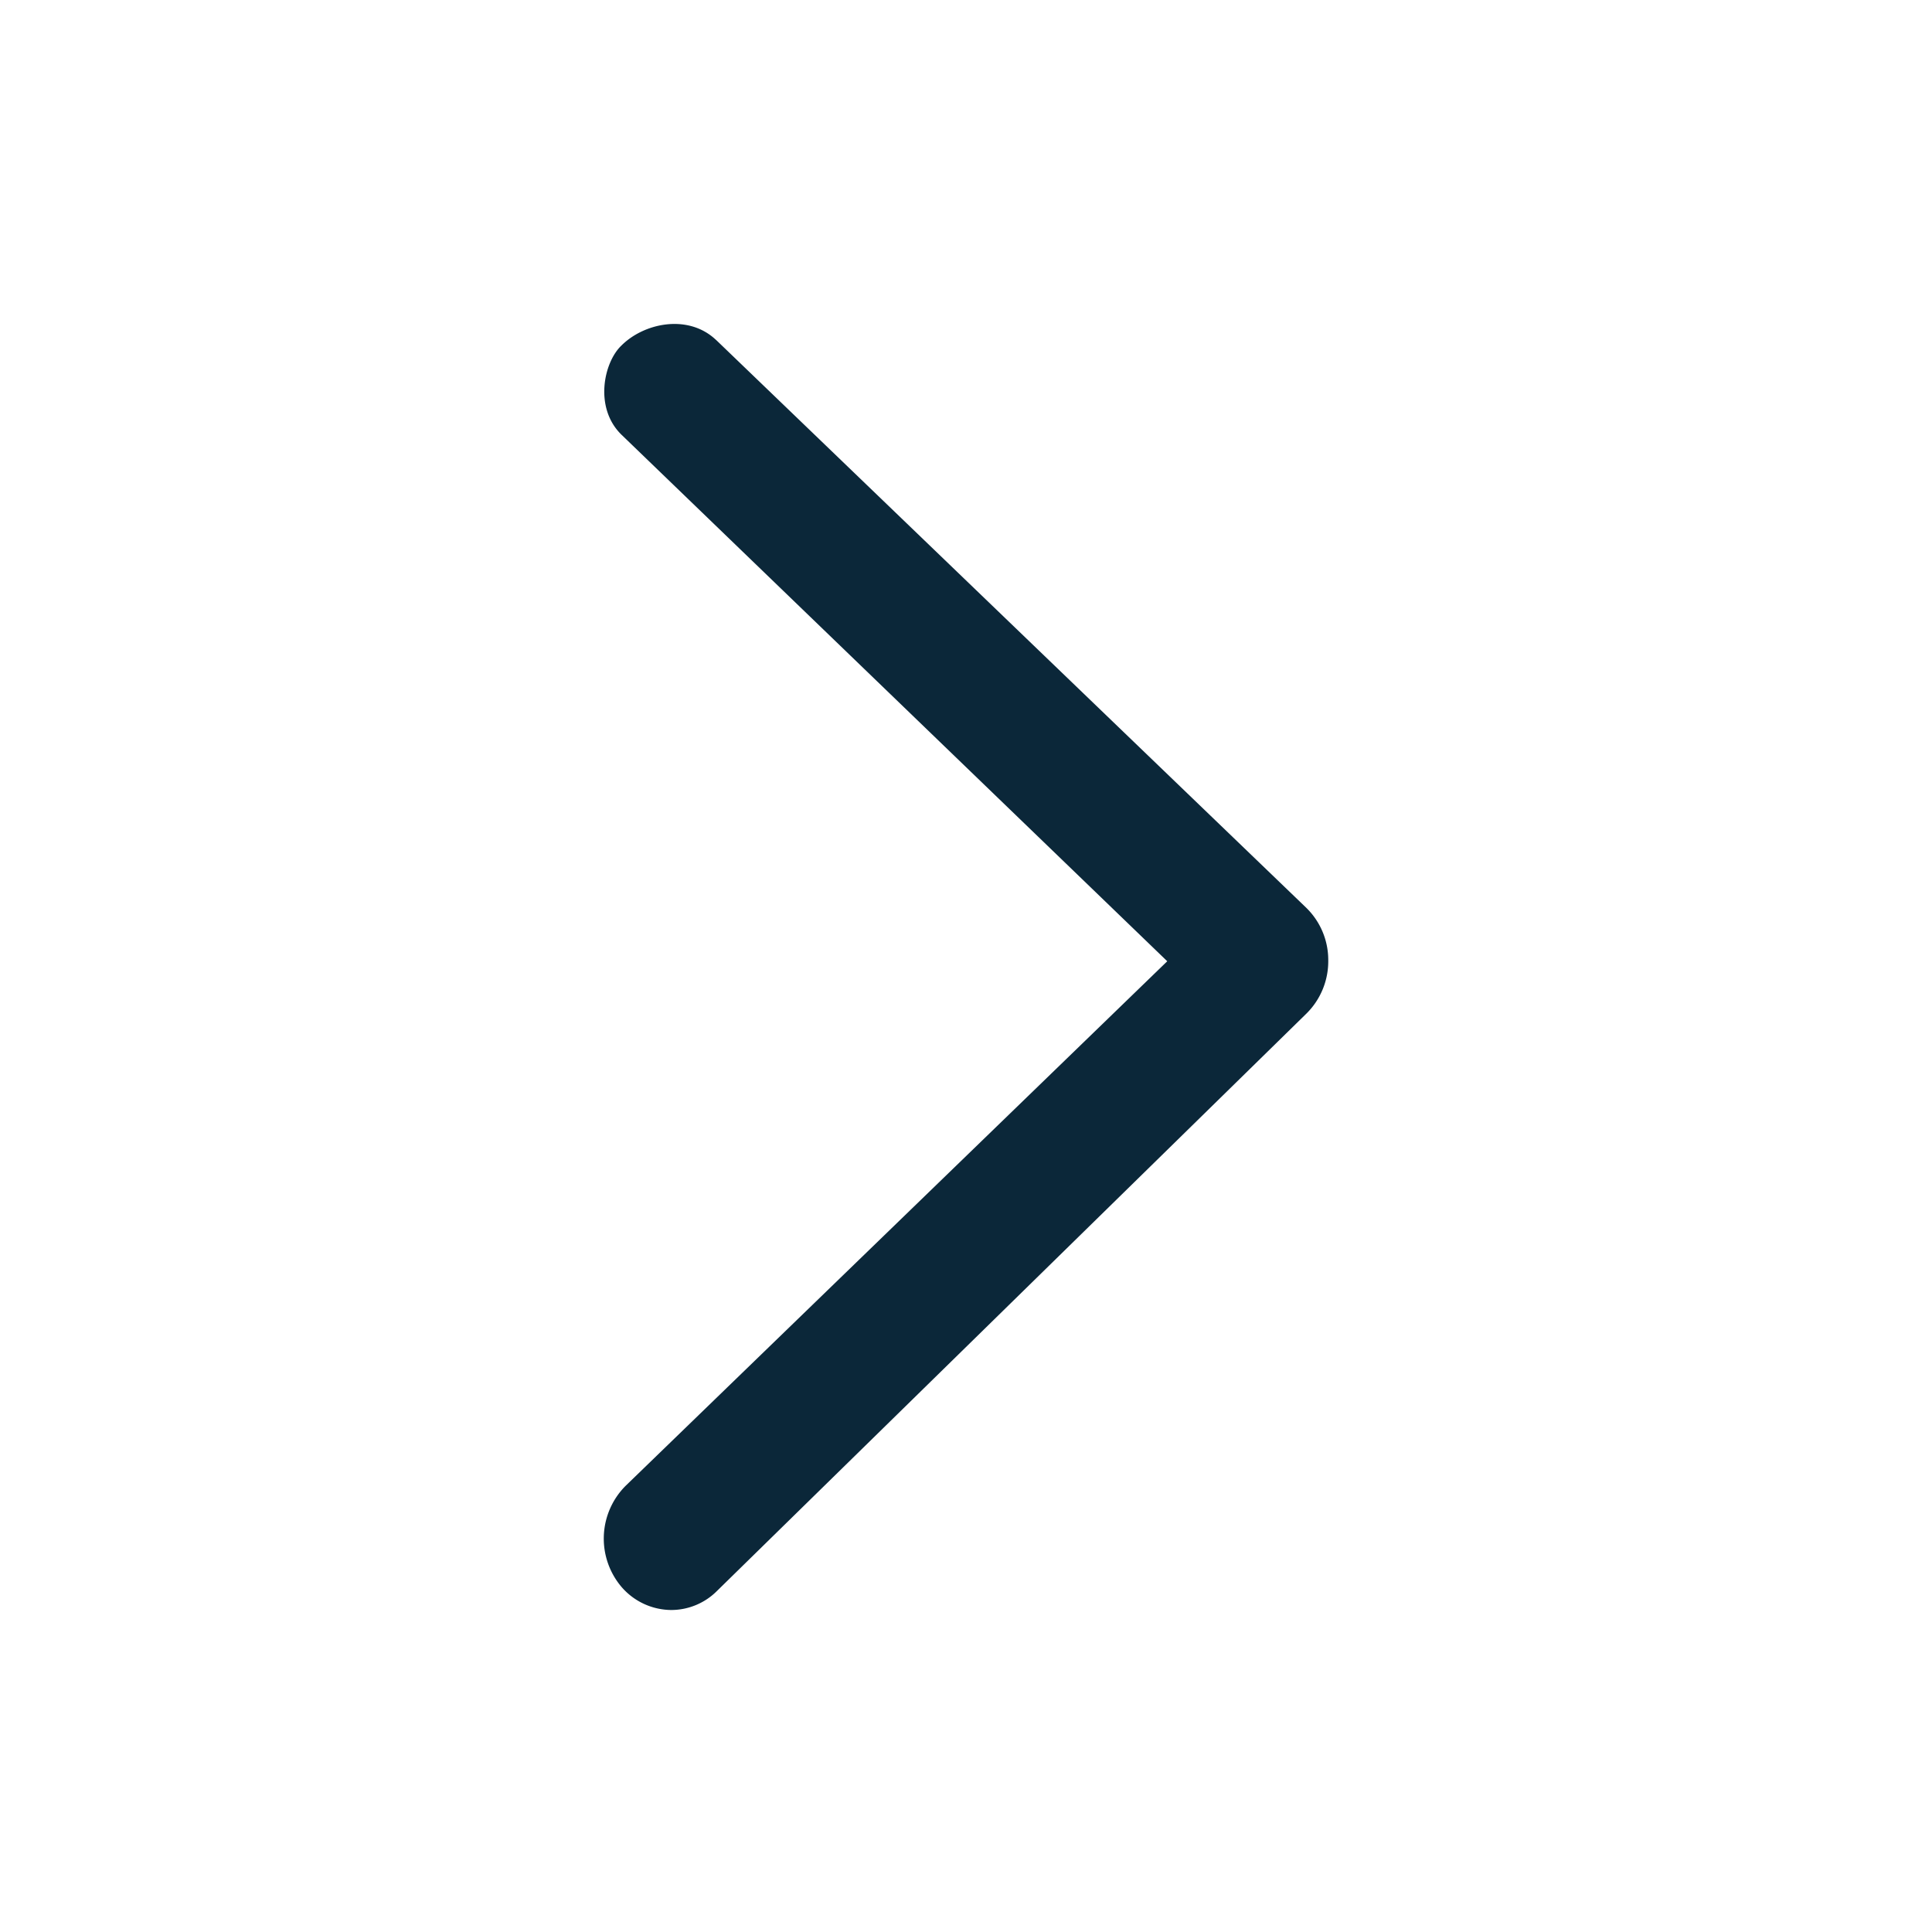 <svg xmlns="http://www.w3.org/2000/svg" width="24" height="24" fill="none"><path fill="#0B2739" d="M8.339 20a.823.823 0 0 1-.617-.285.928.928 0 0 1 .048-1.256l6.73-6.518L7.72 5.4c-.343-.335-.22-.9 0-1.108.28-.28.82-.392 1.163-.08l.02.018 7.323 7.046a.905.905 0 0 1 .274.654.913.913 0 0 1-.268.658l-7.325 7.175A.804.804 0 0 1 8.34 20Z"/></svg>